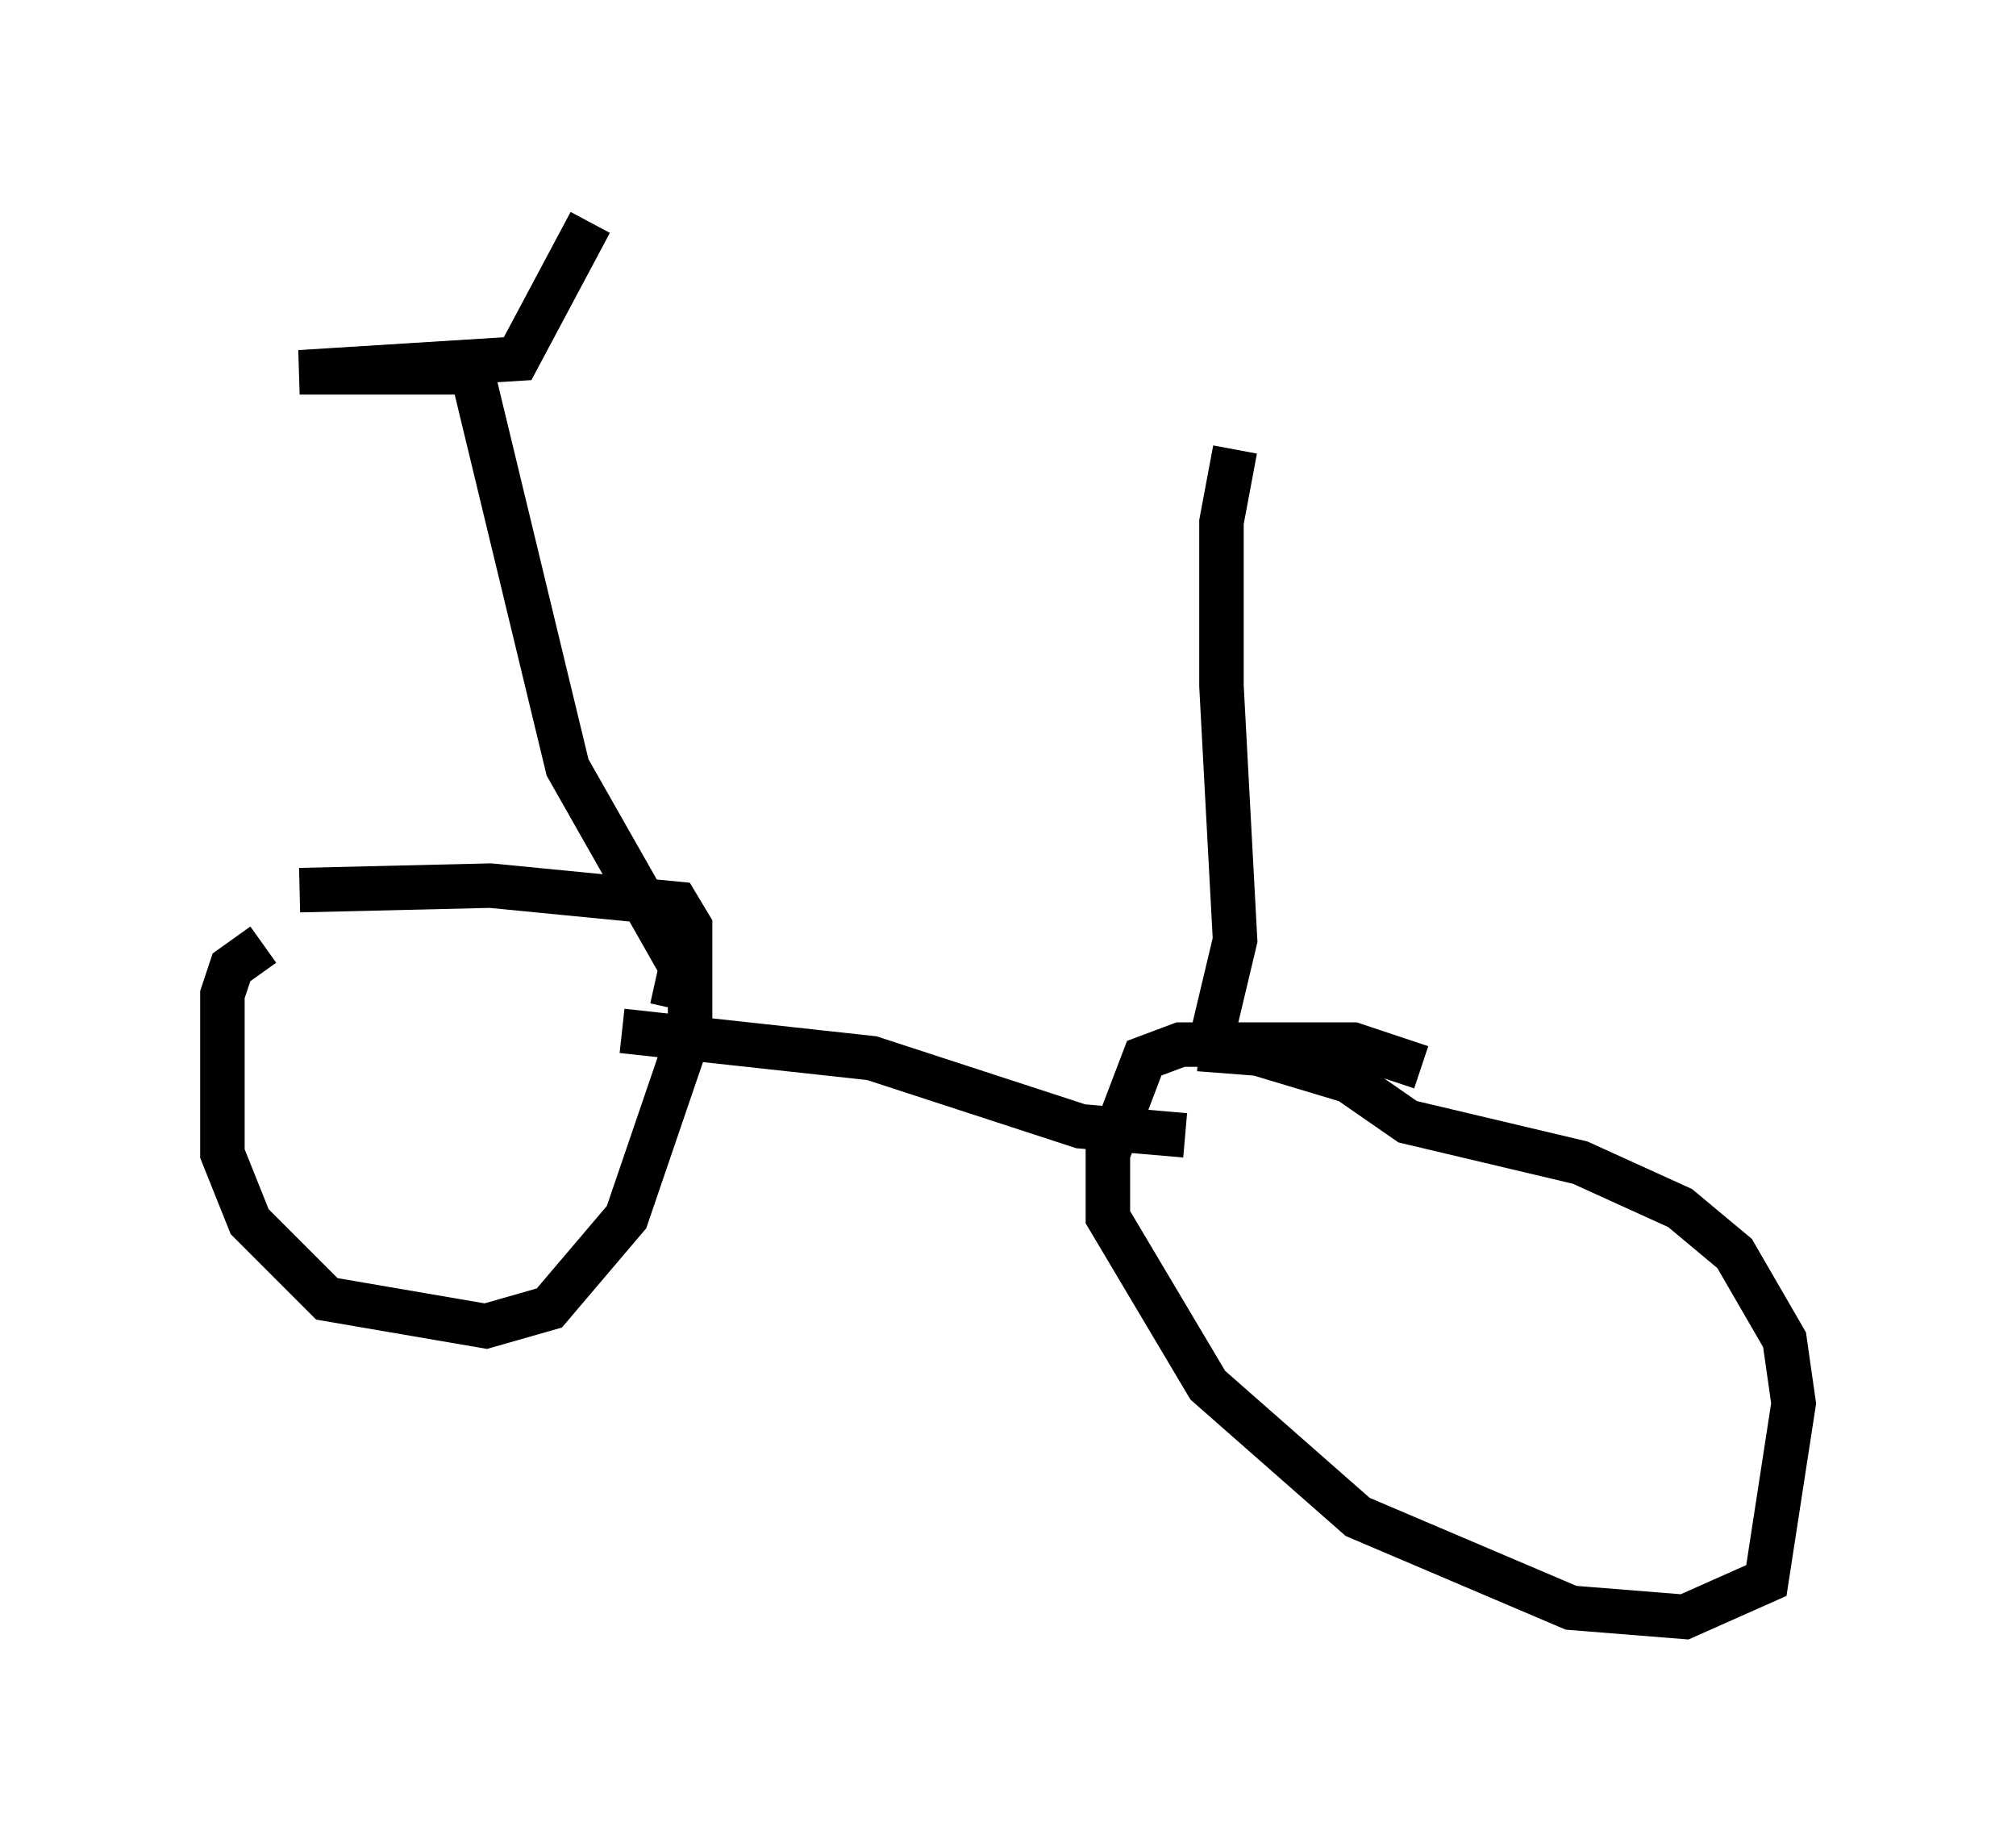 <?xml version="1.0" encoding="utf-8" ?>
<svg baseProfile="full" height="41.34" version="1.1" width="45.321" xmlns="http://www.w3.org/2000/svg" xmlns:ev="http://www.w3.org/2001/xml-events" xmlns:xlink="http://www.w3.org/1999/xlink"><defs /><rect fill="white" height="41.34" width="45.321" x="0" y="0" /><path d="M7.246, 21.129 m-1.327, 0.102 l-0.715, 0.51 -0.204, 0.613 l0.0, 3.573 0.613, 1.531 l1.735, 1.735 3.573, 0.613 l1.429, -0.408 1.735, -2.042 l1.429, -4.185 0.0, -2.348 l-0.306, -0.51 -4.185, -0.408 l-4.288, 0.102 m25.215, 3.981 l-1.531, -0.51 -3.879, 0.0 l-0.817, 0.306 -0.817, 2.144 l0.0, 1.429 2.246, 3.777 l3.369, 2.96 4.798, 2.042 l2.552, 0.204 1.838, -0.817 l0.613, -3.981 -0.204, -1.429 l-1.123, -1.94 -1.225, -1.021 l-2.246, -1.021 -3.879, -0.919 l-1.327, -0.919 -2.042, -0.613 l-1.327, -0.102 m-12.965, -0.408 l5.615, 0.613 4.696, 1.531 l2.348, 0.204 m-11.536, -2.858 l0.204, -0.919 -2.552, -4.492 l-2.144, -8.881 -3.879, 0.0 l4.9, -0.306 1.633, -3.063 m13.986, 18.273 l0.51, -2.144 -0.306, -5.717 l0.0, -3.675 0.306, -1.633 " fill="none" stroke="black" stroke-width="1" /></svg>
